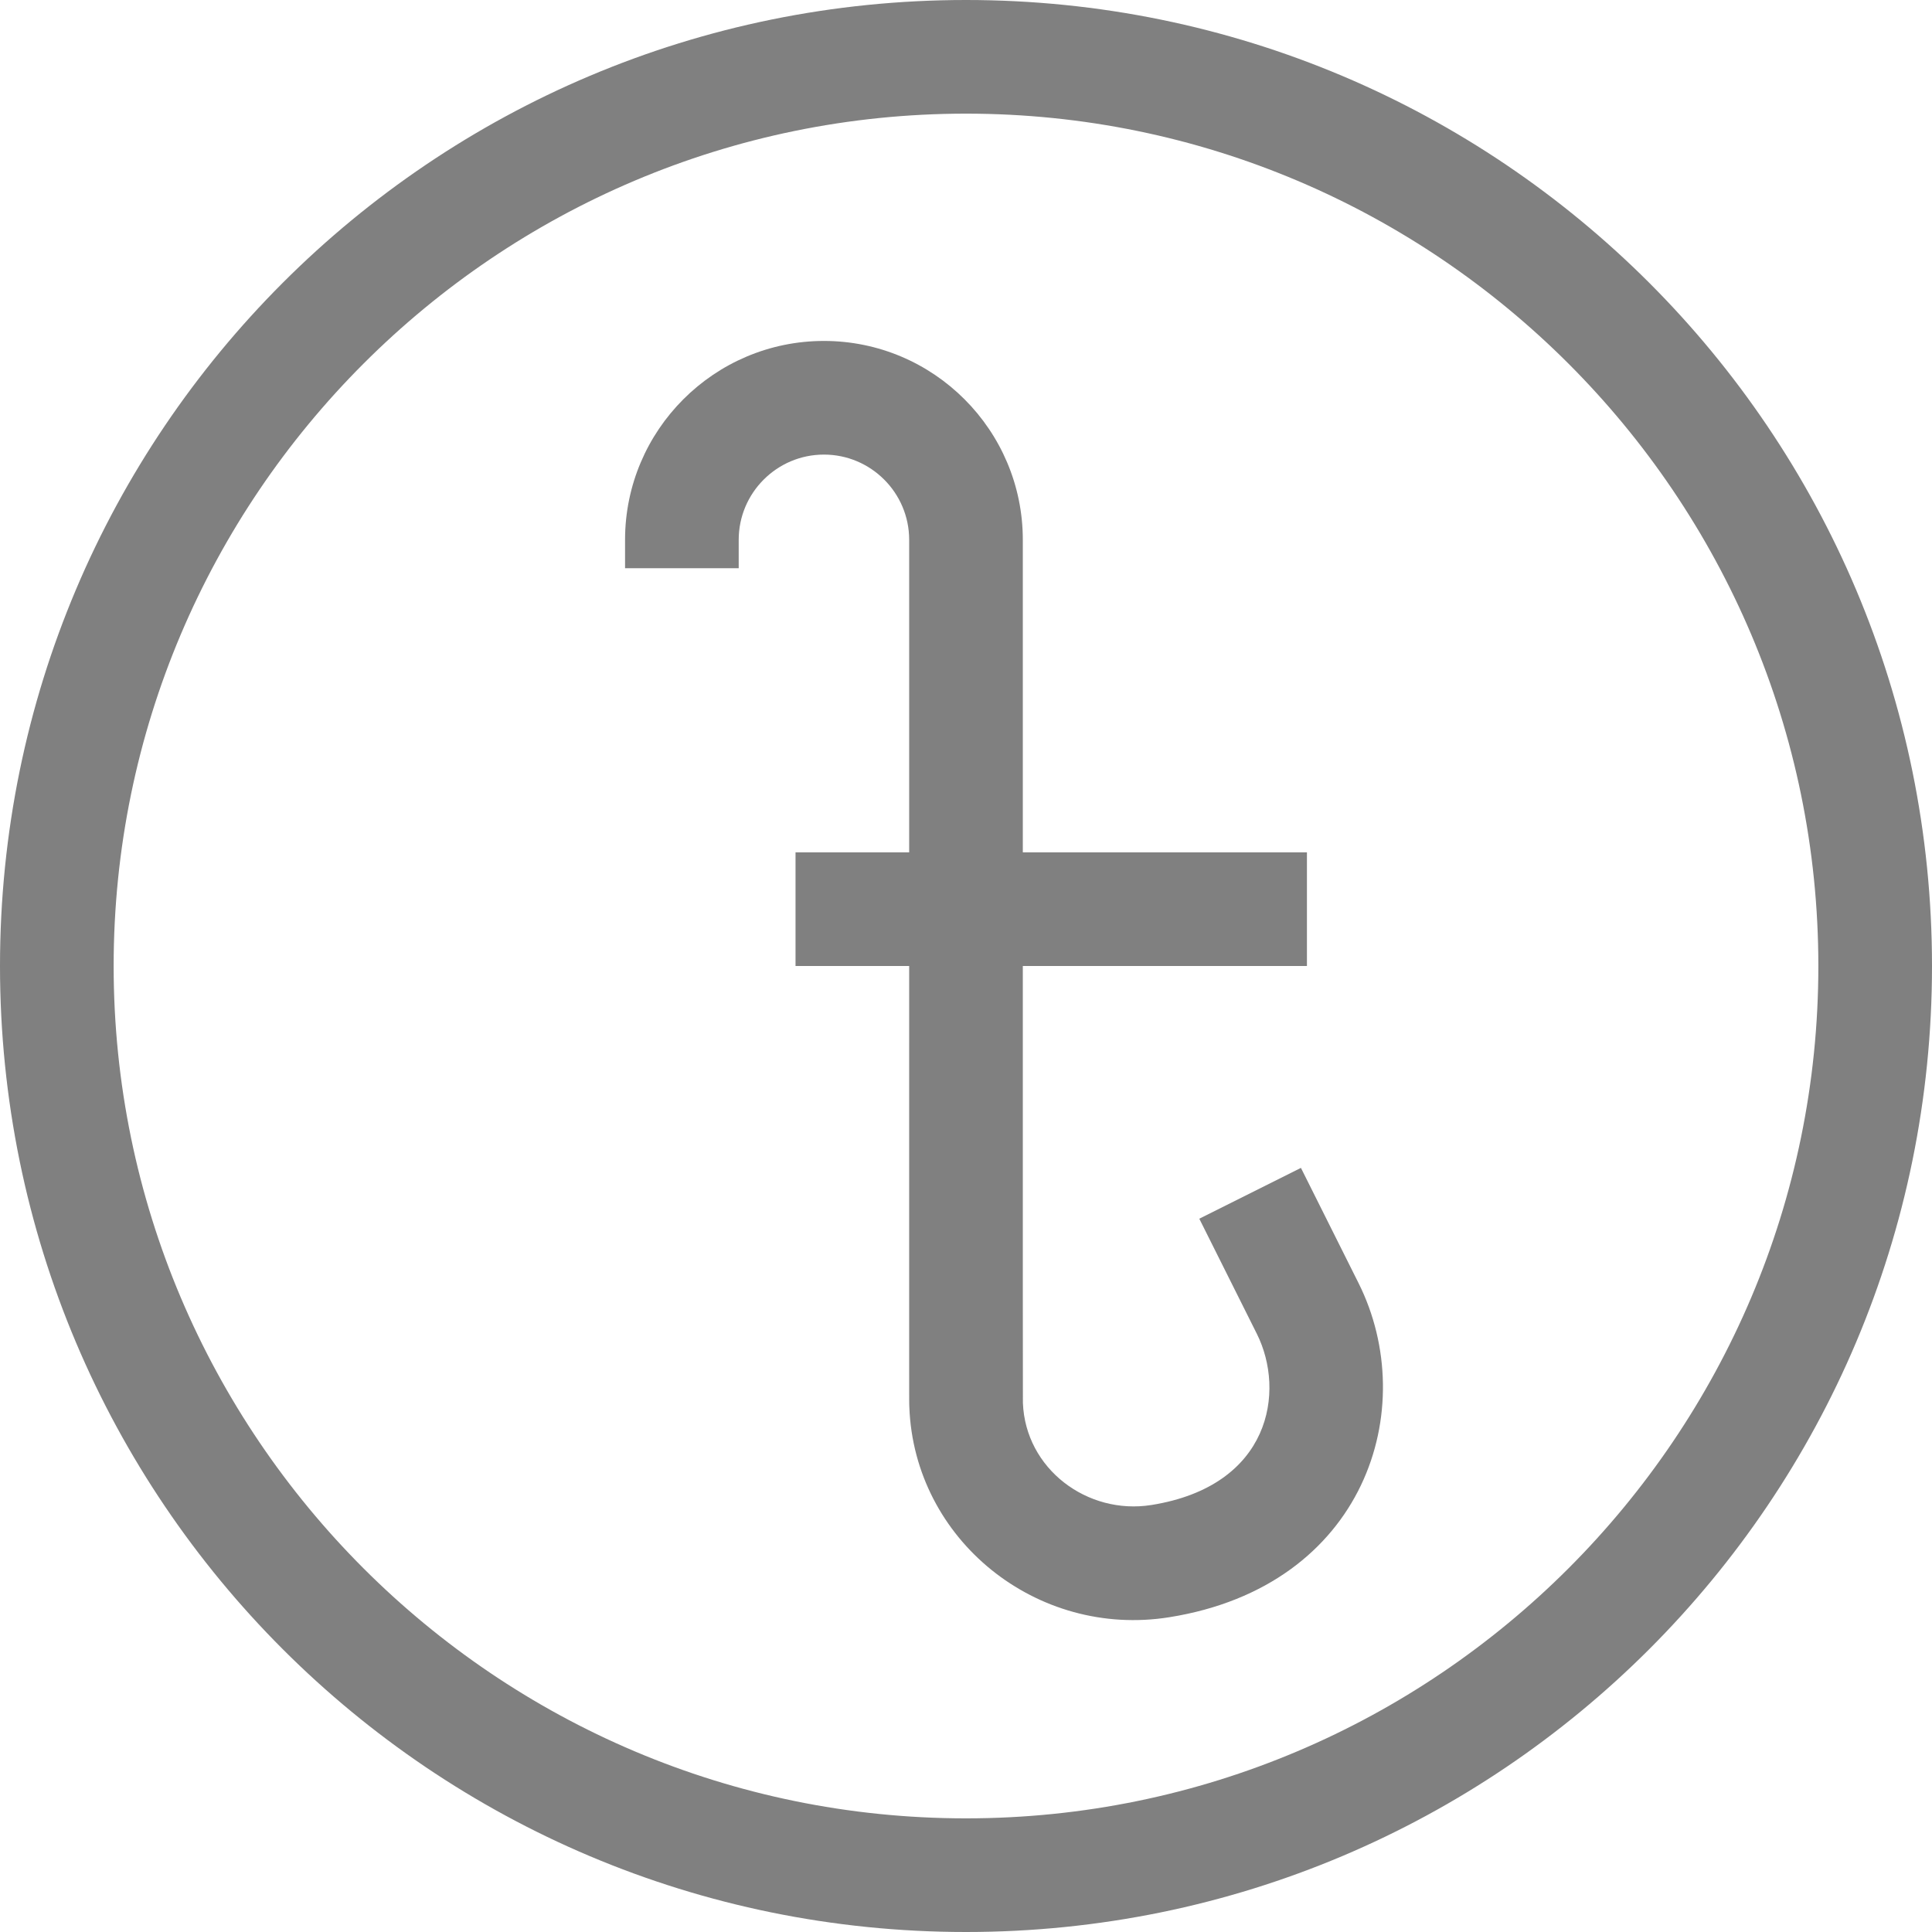 <?xml version="1.0"?>
<svg xmlns="http://www.w3.org/2000/svg" xmlns:xlink="http://www.w3.org/1999/xlink" xmlns:svgjs="http://svgjs.com/svgjs" version="1.1" width="512" height="512" x="0" y="0" viewBox="0 0 510 510" style="enable-background:new 0 0 512 512" xml:space="preserve" class=""><g><g xmlns="http://www.w3.org/2000/svg"><path d="m255 0c-140.931 0-255 114.05-255 255 0 140.93 114.049 255 255 255 140.93 0 255-114.051 255-255 0-140.93-114.051-255-255-255zm0 480c-124.065 0-225-100.935-225-225s100.935-225 225-225 225 100.935 225 225-100.935 225-225 225z" fill="#808080" data-original="#000000" style=""/><path d="m343.416 308.292-26.832 13.416 15.199 30.399c7.582 15.162 3.694 40.143-27.836 45.176-16.932 2.7-33.27-9.556-33.925-26.963-.035-.872-.018-38.568-.022-115.32h75v-30h-75v-82.5c0-28.948-23.552-52.5-52.5-52.5s-52.5 23.552-52.5 52.5v7.5h30v-7.5c0-12.406 10.094-22.5 22.5-22.5s22.5 10.094 22.5 22.5v82.5h-30v30h30c.016 120.877-.039 114.31.044 116.466 1.322 35.032 33.629 61.031 68.632 55.442 51.746-8.26 66.465-55.167 49.94-88.217z" fill="#808080" data-original="#000000" style=""/></g></g></svg>
